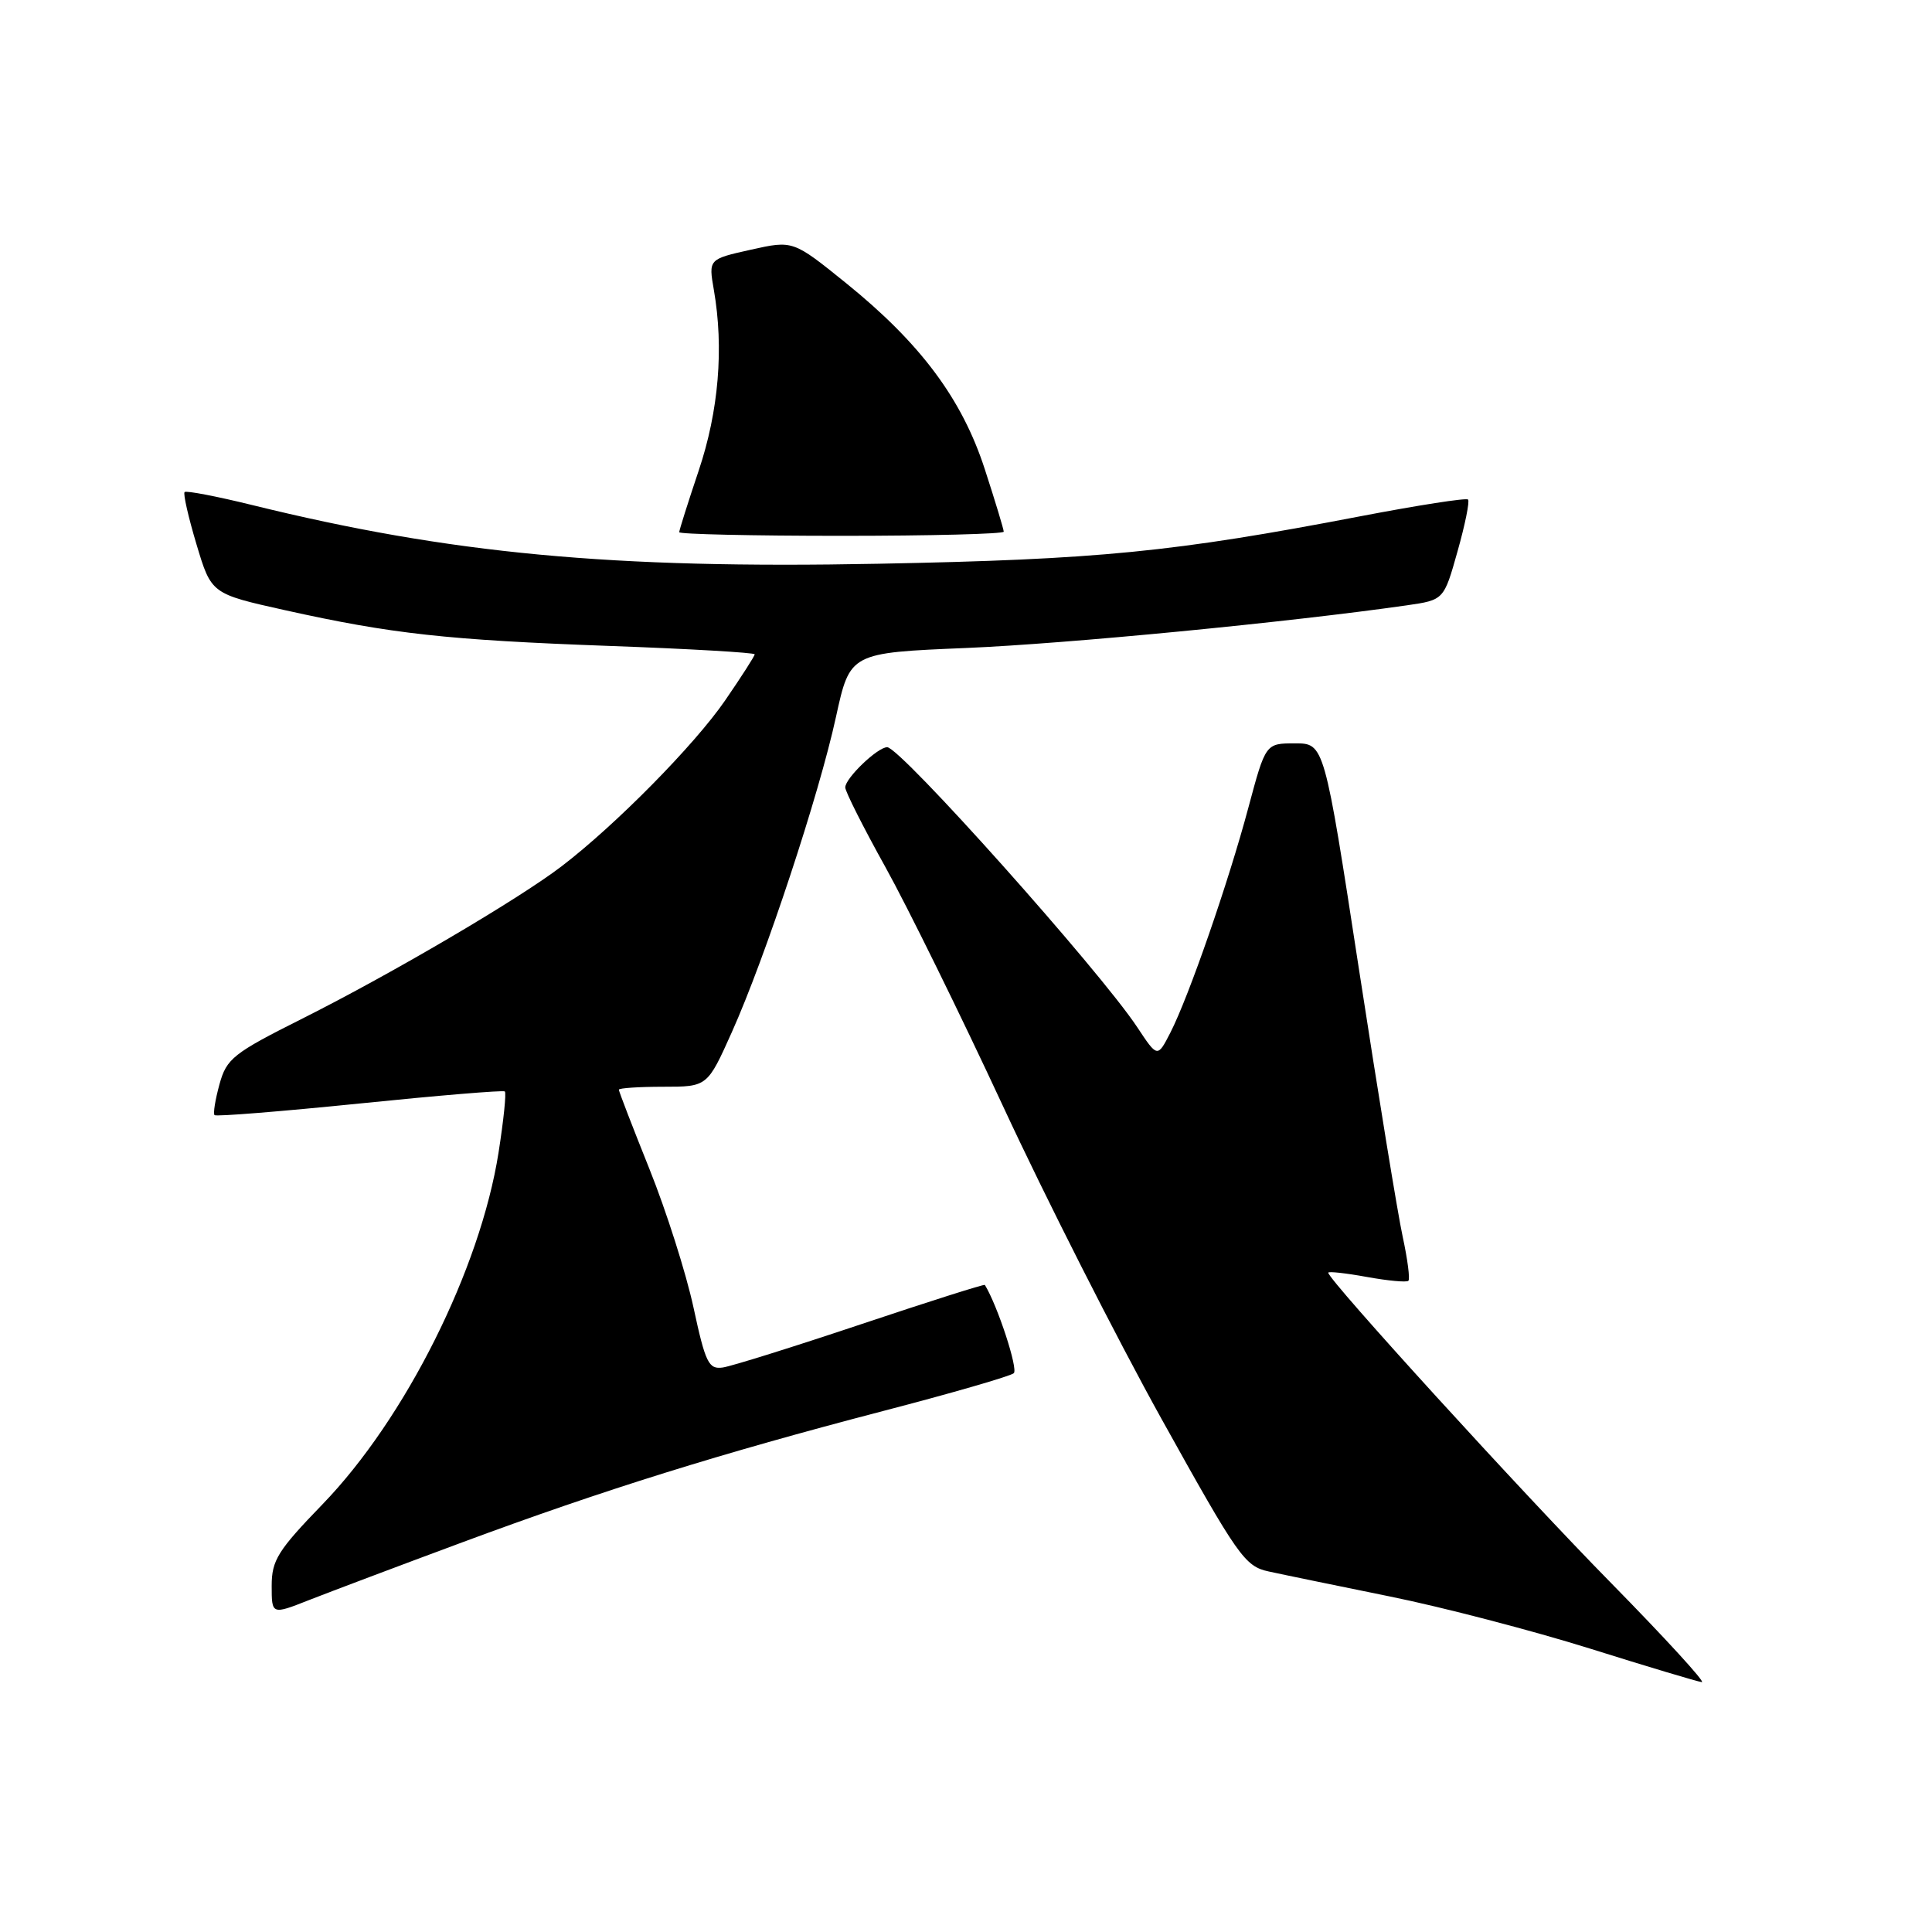 <?xml version="1.0" encoding="UTF-8" standalone="no"?>
<!DOCTYPE svg PUBLIC "-//W3C//DTD SVG 1.1//EN" "http://www.w3.org/Graphics/SVG/1.1/DTD/svg11.dtd" >
<svg xmlns="http://www.w3.org/2000/svg" xmlns:xlink="http://www.w3.org/1999/xlink" version="1.1" viewBox="0 0 256 256">
 <g >
 <path fill="currentColor"
d=" M 213.47 209.75 C 201.80 197.89 176.00 169.58 176.00 168.64 C 176.00 168.44 178.30 168.69 181.10 169.20 C 183.91 169.71 186.39 169.94 186.62 169.71 C 186.85 169.48 186.51 166.86 185.87 163.90 C 185.22 160.93 182.62 145.00 180.08 128.50 C 175.47 98.50 175.47 98.50 171.59 98.50 C 167.70 98.50 167.70 98.50 165.42 107.00 C 162.78 116.89 157.53 132.04 155.08 136.83 C 153.37 140.16 153.37 140.16 150.69 136.11 C 145.72 128.60 119.31 99.02 117.56 99.01 C 116.29 99.00 112.00 103.11 112.00 104.34 C 112.00 104.88 114.40 109.64 117.33 114.91 C 120.26 120.19 127.25 134.40 132.87 146.50 C 138.48 158.60 147.95 177.28 153.90 188.00 C 164.06 206.28 164.94 207.55 168.12 208.23 C 169.98 208.64 177.20 210.12 184.16 211.54 C 191.13 212.95 203.05 216.06 210.66 218.44 C 218.27 220.83 224.95 222.83 225.50 222.89 C 226.05 222.96 220.63 217.04 213.47 209.75 Z  M 61.22 204.38 C 80.00 197.41 95.47 192.59 117.00 186.97 C 126.08 184.61 133.87 182.35 134.33 181.96 C 134.94 181.43 132.19 173.02 130.50 170.26 C 130.42 170.13 123.05 172.47 114.12 175.46 C 105.19 178.45 96.94 181.03 95.78 181.20 C 93.90 181.47 93.48 180.62 91.89 173.24 C 90.91 168.70 88.28 160.44 86.05 154.89 C 83.82 149.33 82.00 144.61 82.00 144.39 C 82.00 144.18 84.64 144.00 87.87 144.00 C 93.73 144.00 93.73 144.00 96.98 136.75 C 101.40 126.89 108.52 105.35 110.77 95.00 C 112.63 86.50 112.63 86.50 128.06 85.86 C 141.40 85.30 170.68 82.46 186.41 80.21 C 191.32 79.50 191.32 79.50 193.13 73.06 C 194.13 69.52 194.76 66.42 194.52 66.19 C 194.28 65.95 187.88 66.95 180.30 68.40 C 155.49 73.16 145.56 74.14 116.37 74.70 C 81.09 75.39 59.65 73.38 33.41 66.92 C 28.70 65.76 24.68 64.99 24.46 65.20 C 24.25 65.42 24.96 68.54 26.04 72.14 C 28.00 78.68 28.00 78.68 37.75 80.85 C 51.88 83.99 59.20 84.80 80.75 85.59 C 91.34 85.97 100.00 86.48 100.00 86.70 C 100.00 86.93 98.24 89.67 96.09 92.80 C 92.04 98.70 81.55 109.34 74.40 114.80 C 68.65 119.19 51.91 129.02 40.08 134.96 C 30.89 139.57 30.02 140.26 29.08 143.68 C 28.52 145.72 28.22 147.56 28.43 147.76 C 28.64 147.97 37.29 147.27 47.65 146.22 C 58.02 145.16 66.68 144.44 66.89 144.62 C 67.11 144.80 66.73 148.45 66.06 152.72 C 63.63 168.16 53.73 187.95 42.75 199.31 C 36.80 205.46 36.00 206.75 36.00 210.13 C 36.00 213.97 36.00 213.97 40.97 212.01 C 43.70 210.94 52.81 207.50 61.22 204.38 Z  M 133.00 70.45 C 133.00 70.15 131.88 66.44 130.50 62.20 C 127.48 52.87 121.98 45.49 112.09 37.50 C 105.08 31.84 105.08 31.84 99.48 33.09 C 93.88 34.34 93.88 34.34 94.59 38.42 C 95.93 46.12 95.23 54.48 92.58 62.36 C 91.16 66.59 90.00 70.26 90.00 70.52 C 90.00 70.78 99.67 71.00 111.50 71.00 C 123.33 71.00 133.00 70.75 133.00 70.45 Z "/>
</g>
</svg>